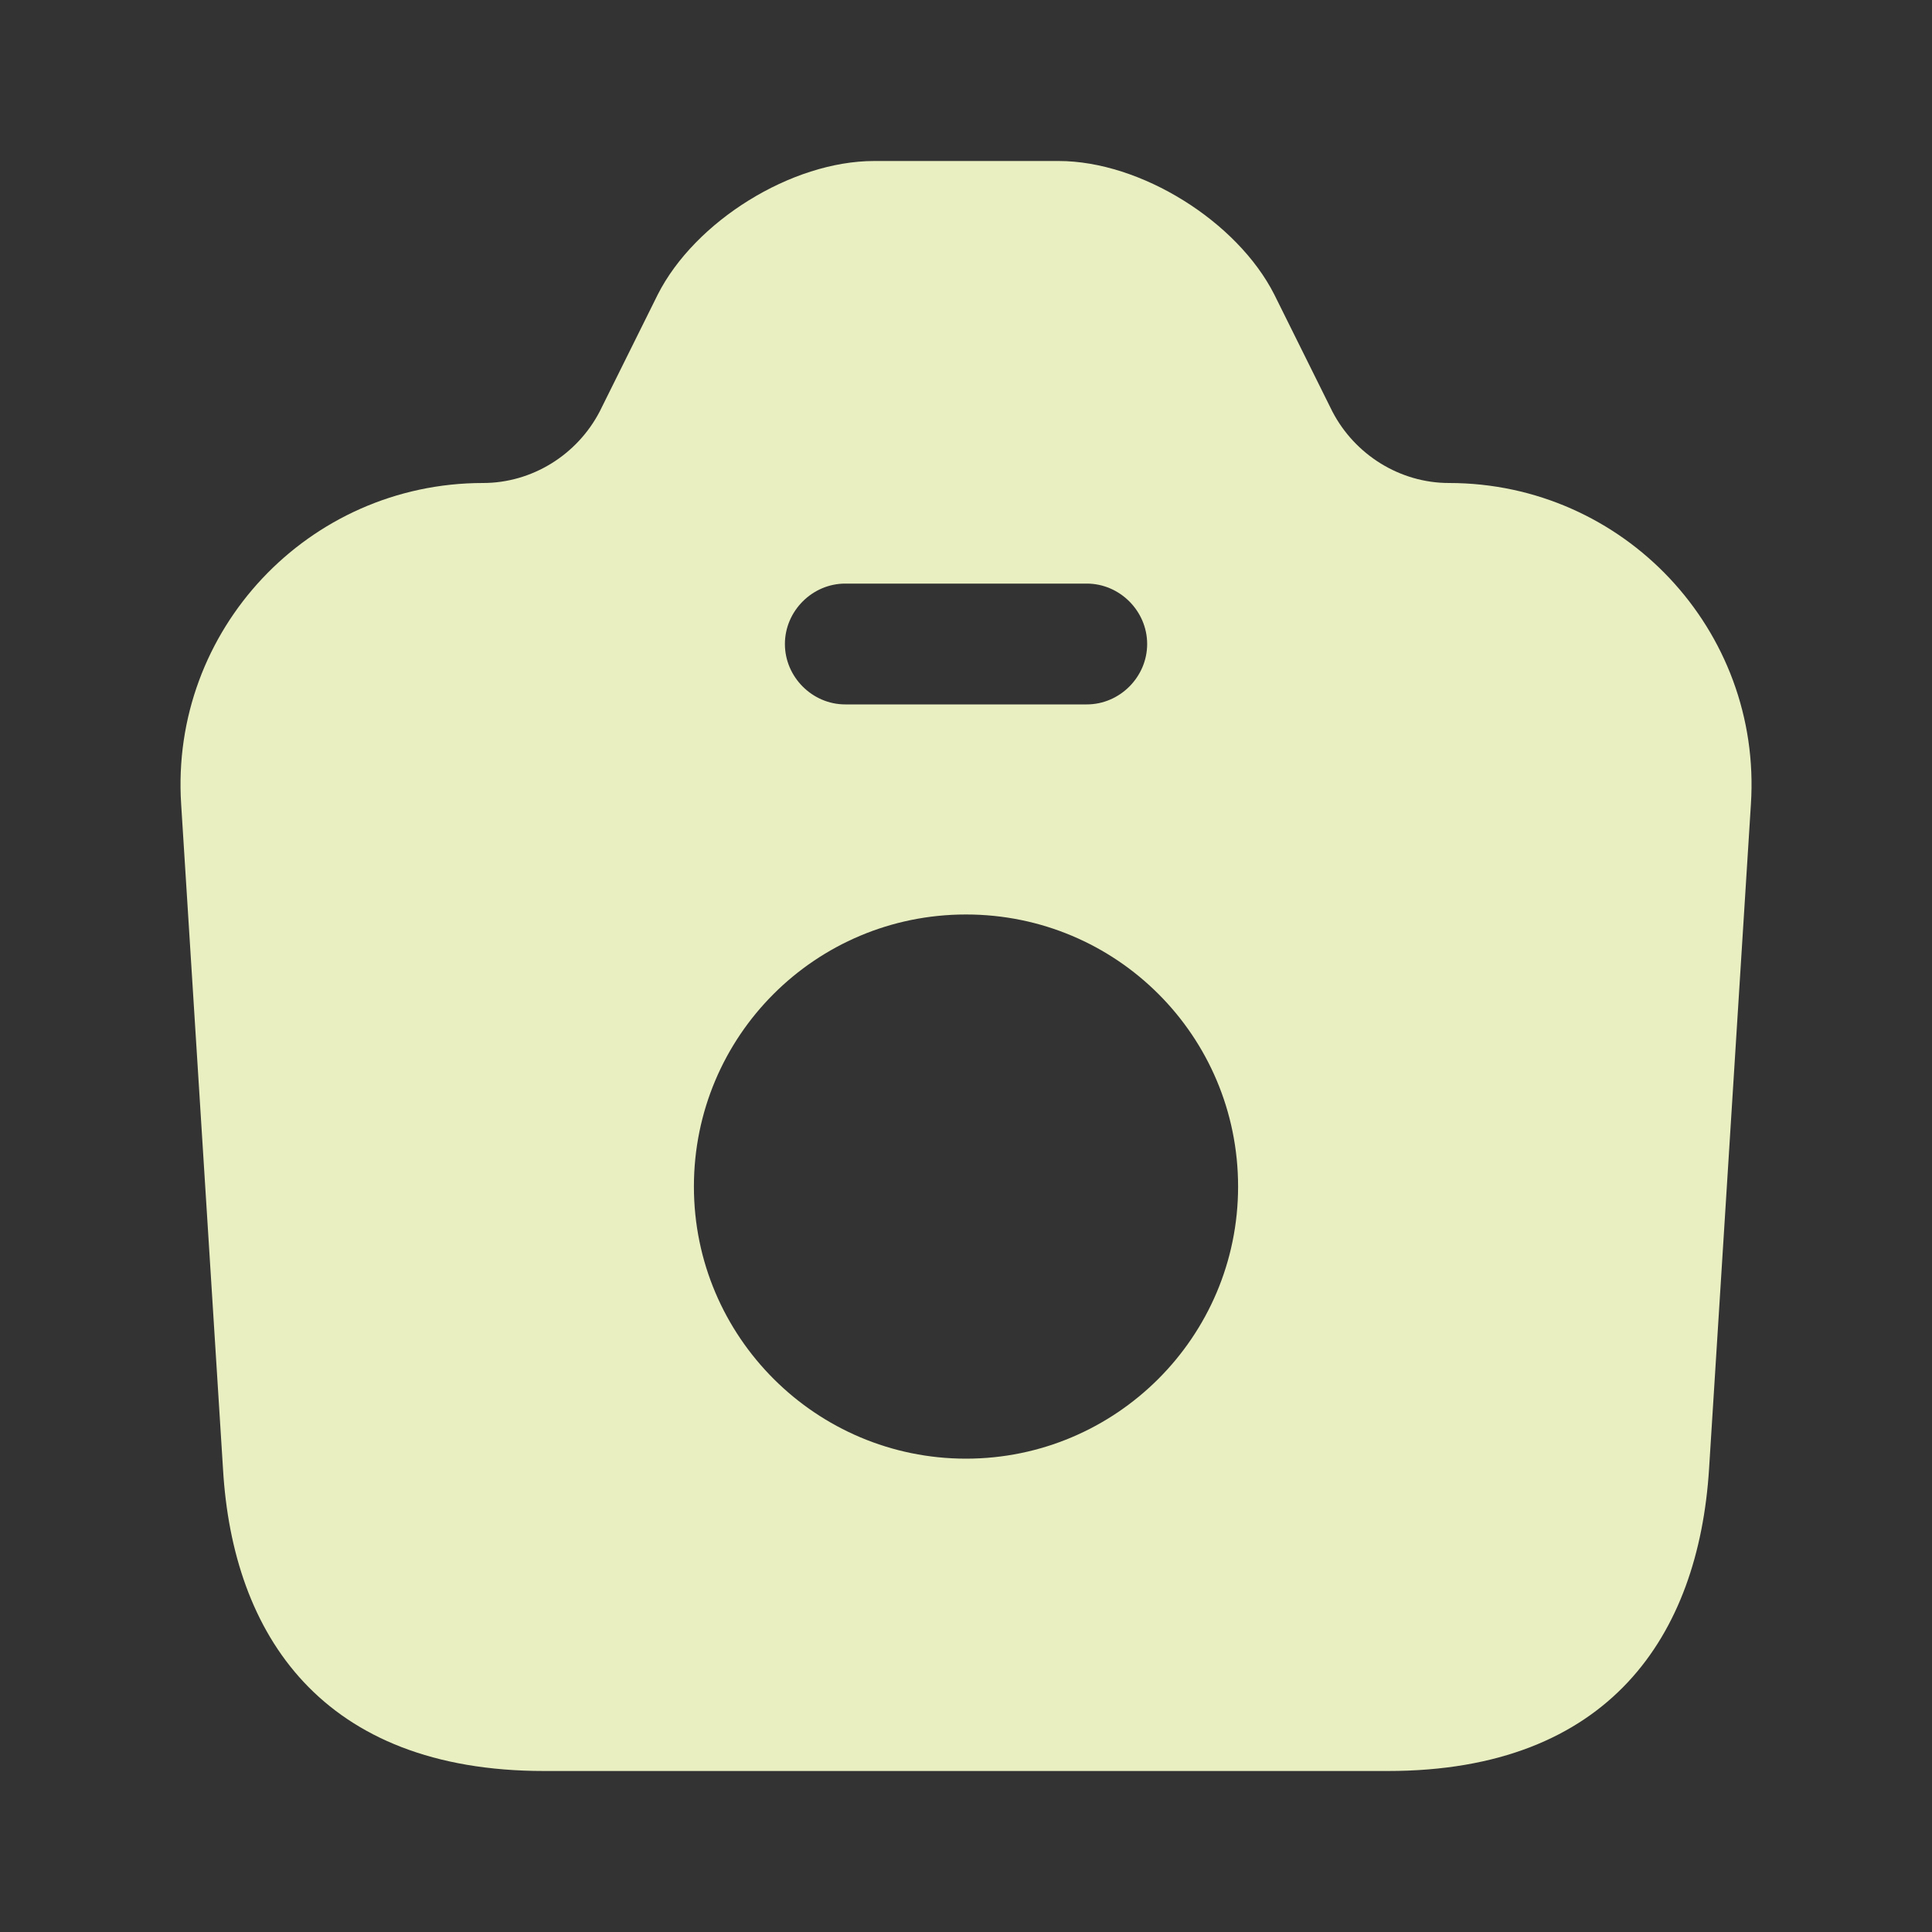 <svg width="30" height="30" viewBox="0 0 30 30" fill="none" xmlns="http://www.w3.org/2000/svg">
<rect x="0" y="0" width="30" height="30" fill="#333333" stroke="none"/>
<path d="M22.5 7.5C21.738 7.5 21.038 7.062 20.688 6.388L19.788 4.575C19.213 3.438 17.713 2.5 16.438 2.5H13.575C12.288 2.5 10.788 3.438 10.213 4.575L9.313 6.388C8.963 7.062 8.263 7.5 7.5 7.5C4.788 7.5 2.638 9.787 2.813 12.488L3.463 22.812C3.613 25.387 5 27.5 8.45 27.5H21.55C25 27.5 26.375 25.387 26.538 22.812L27.188 12.488C27.363 9.787 25.213 7.5 22.5 7.5ZM13.125 9.062H16.875C17.388 9.062 17.813 9.488 17.813 10C17.813 10.512 17.388 10.938 16.875 10.938H13.125C12.613 10.938 12.188 10.512 12.188 10C12.188 9.488 12.613 9.062 13.125 9.062ZM15 22.65C12.675 22.65 10.775 20.762 10.775 18.425C10.775 16.087 12.663 14.2 15 14.2C17.338 14.2 19.225 16.087 19.225 18.425C19.225 20.762 17.325 22.65 15 22.65Z" fill="#E9EFC0"/>
</svg>
